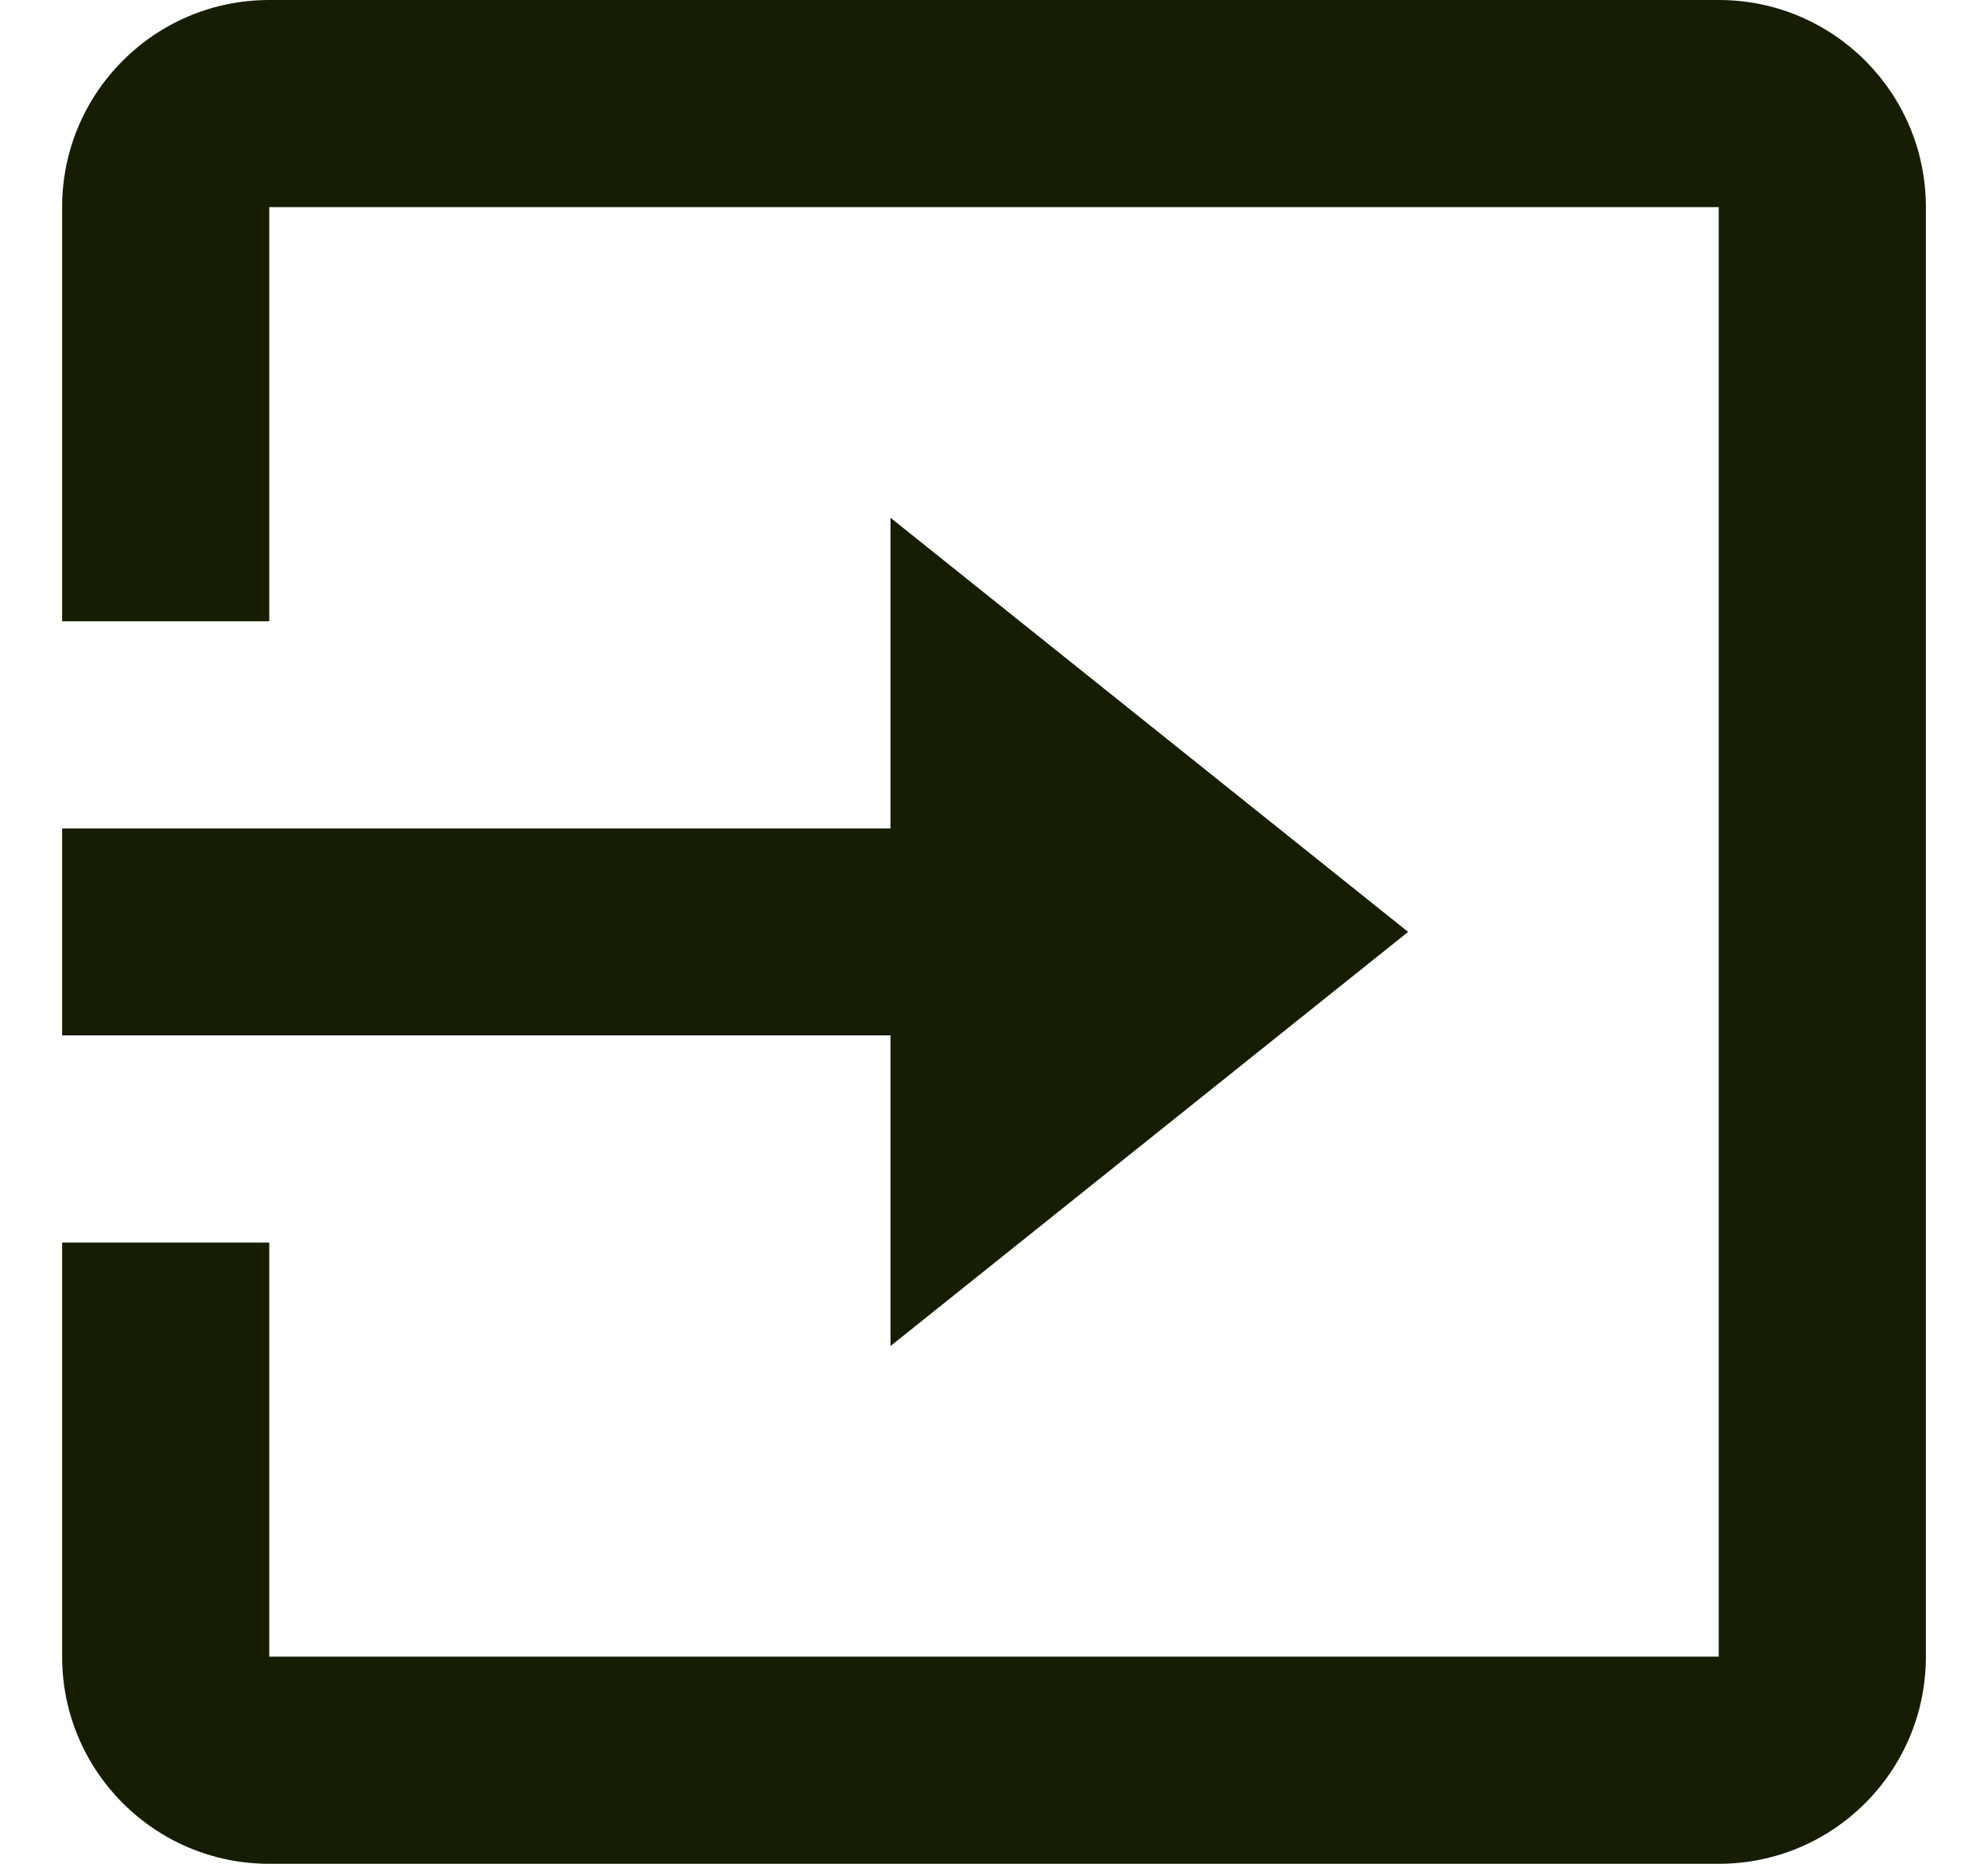 <svg width="16" height="15" viewBox="0 0 16 15" fill="none" xmlns="http://www.w3.org/2000/svg">
<path d="M13.833 15H2.167C1.246 15 0.5 14.254 0.5 13.333V10H2.167V13.333H13.833V1.667H2.167V5H0.5V1.667C0.5 0.746 1.246 0 2.167 0H13.833C14.754 0 15.5 0.746 15.5 1.667V13.333C15.5 14.254 14.754 15 13.833 15ZM7.167 10.833V8.333H0.5V6.667H7.167V4.167L11.333 7.5L7.167 10.833Z" fill="#151E03"/>
</svg>
